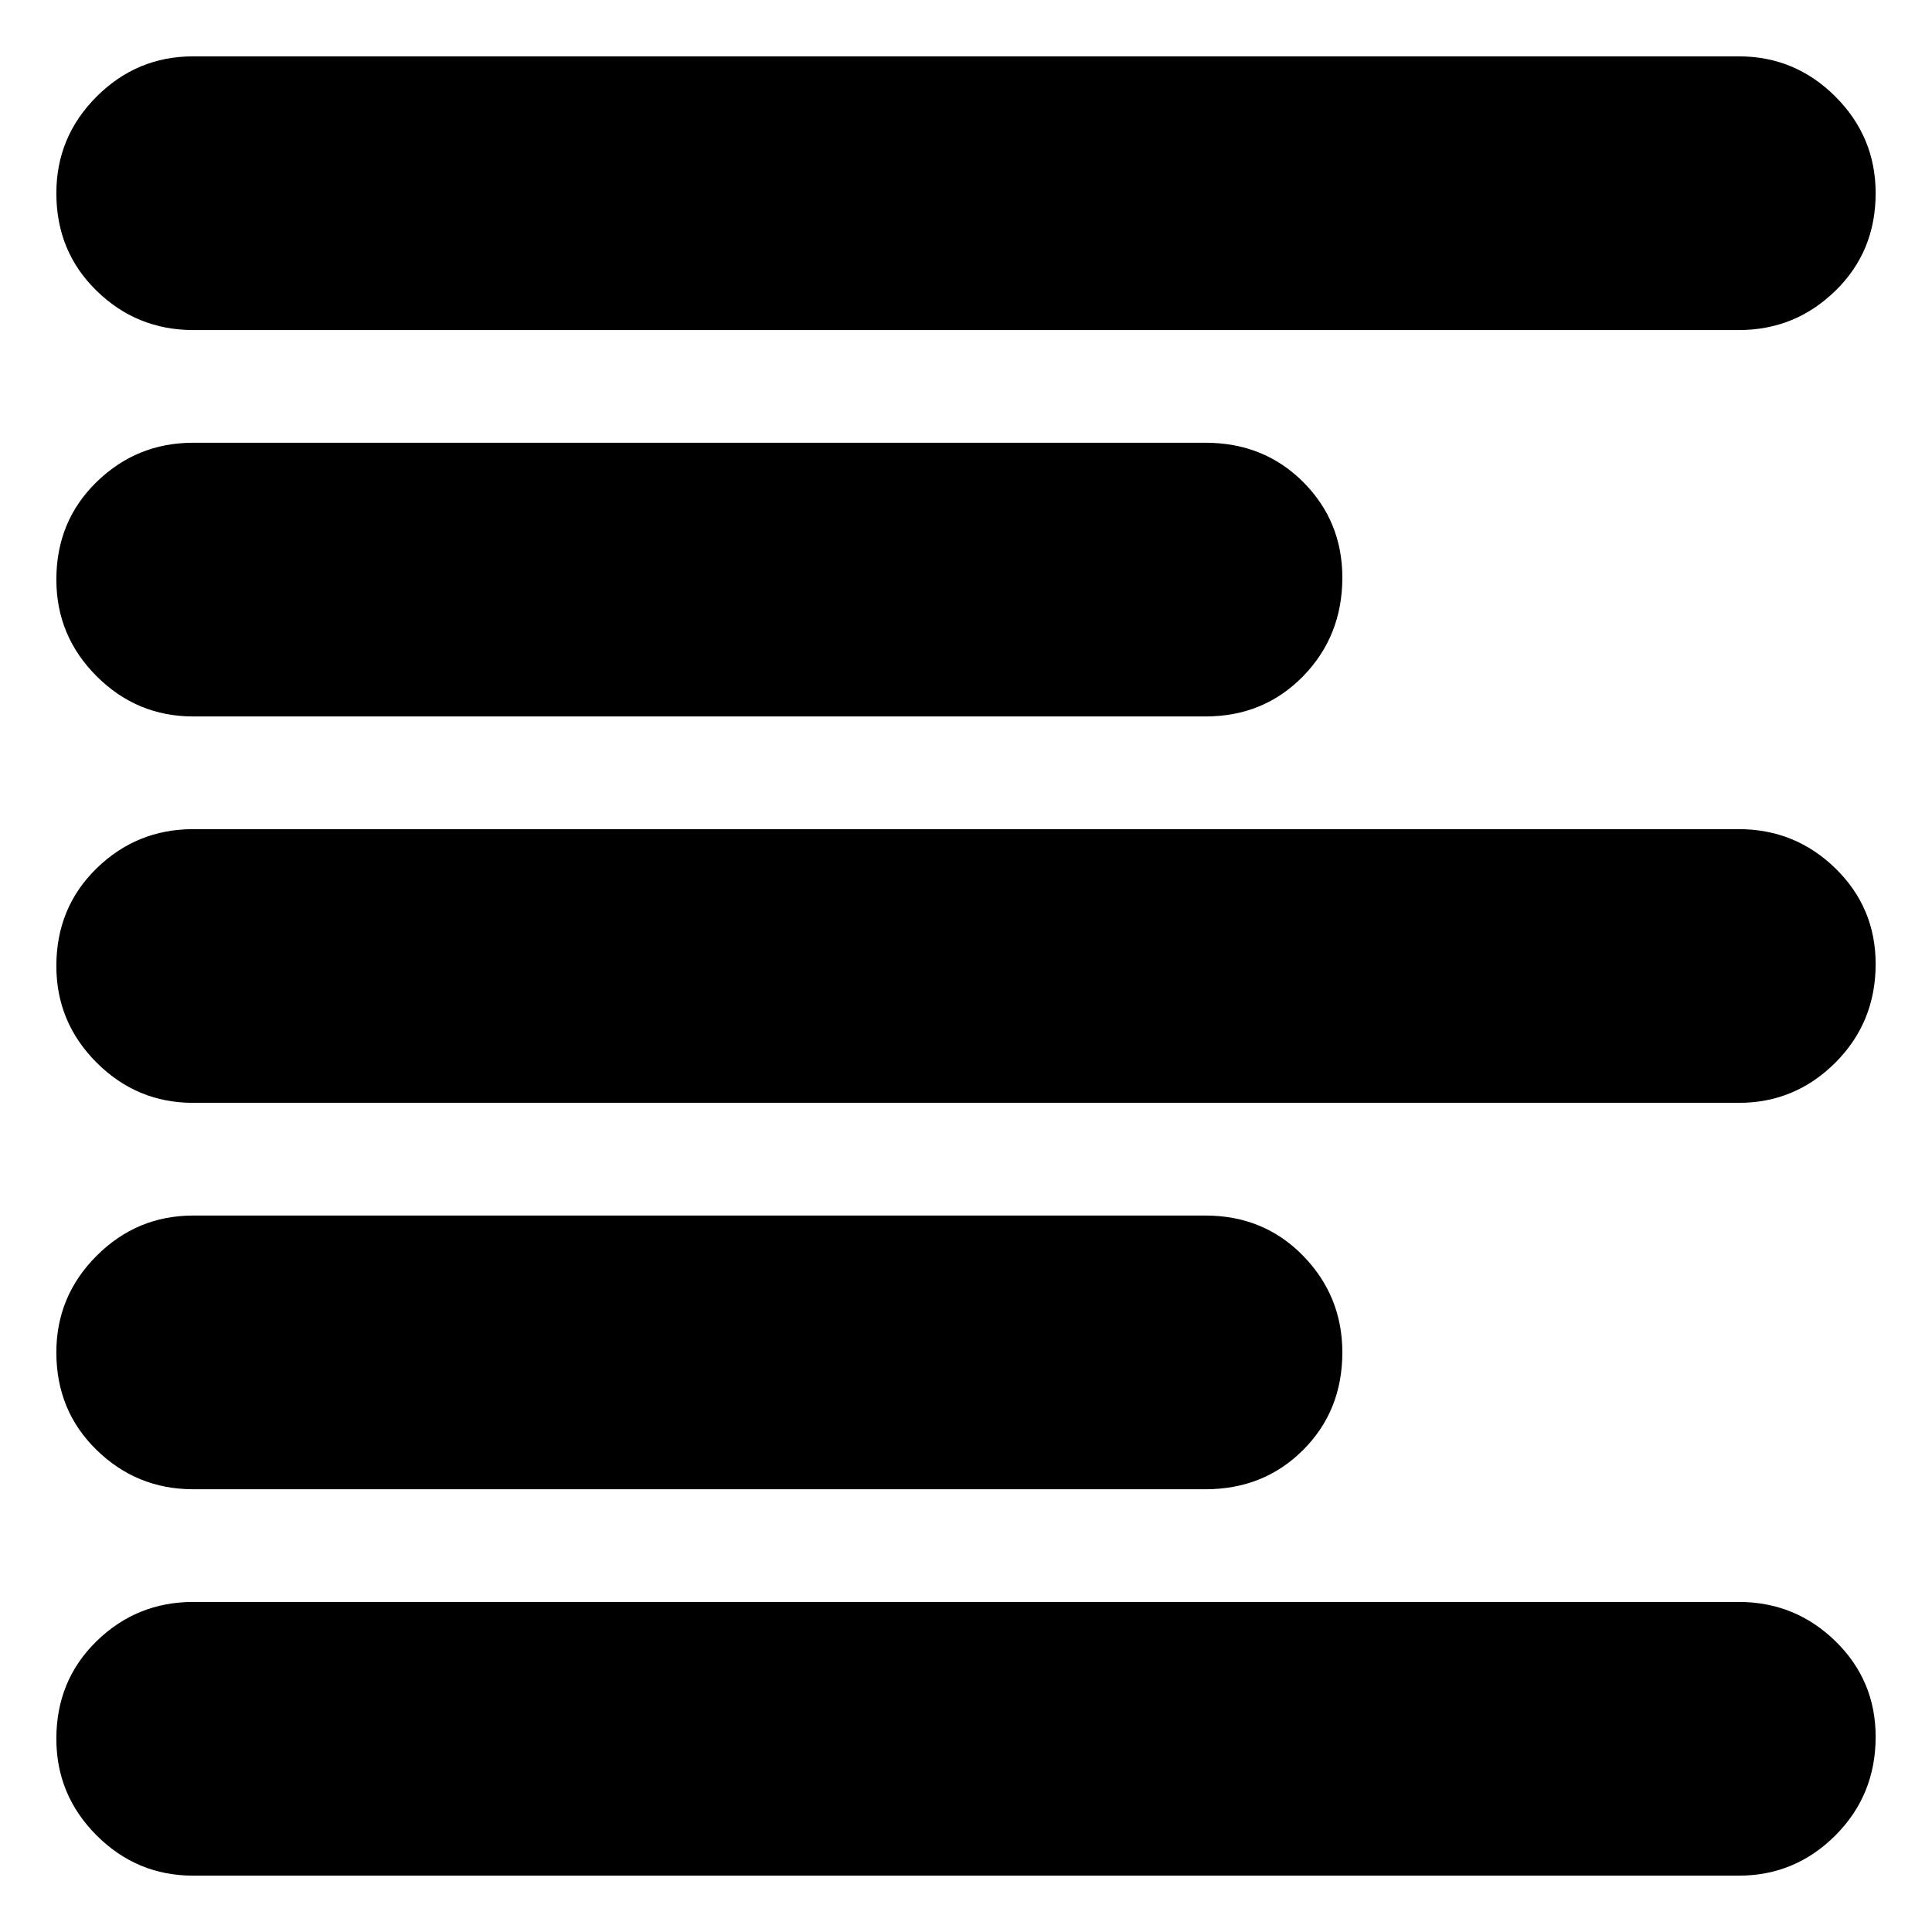 <svg xmlns="http://www.w3.org/2000/svg" height="24" width="24"><path d="M2.4 18.5Q1.7 18.5 1.2 18.012Q0.7 17.525 0.7 16.8Q0.7 16.1 1.2 15.6Q1.7 15.1 2.4 15.1H14.975Q15.7 15.1 16.188 15.6Q16.675 16.1 16.675 16.8Q16.675 17.525 16.188 18.012Q15.7 18.5 14.975 18.5ZM2.4 8.9Q1.7 8.9 1.2 8.4Q0.7 7.9 0.7 7.2Q0.7 6.475 1.2 5.987Q1.7 5.5 2.4 5.5H14.975Q15.7 5.5 16.188 5.987Q16.675 6.475 16.675 7.175Q16.675 7.9 16.188 8.4Q15.7 8.9 14.975 8.9ZM2.4 13.7Q1.7 13.7 1.2 13.2Q0.7 12.7 0.7 12Q0.7 11.275 1.2 10.787Q1.7 10.3 2.4 10.3H21.6Q22.3 10.3 22.8 10.787Q23.3 11.275 23.3 11.975Q23.3 12.7 22.8 13.2Q22.3 13.7 21.6 13.7ZM2.4 23.3Q1.7 23.3 1.2 22.8Q0.7 22.3 0.7 21.6Q0.7 20.875 1.2 20.387Q1.7 19.9 2.4 19.9H21.6Q22.3 19.9 22.8 20.387Q23.3 20.875 23.3 21.575Q23.3 22.3 22.8 22.8Q22.3 23.3 21.6 23.3ZM2.4 4.1Q1.7 4.1 1.2 3.612Q0.7 3.125 0.7 2.4Q0.7 1.7 1.2 1.2Q1.7 0.7 2.4 0.7H21.6Q22.3 0.7 22.8 1.2Q23.3 1.7 23.3 2.4Q23.3 3.125 22.8 3.612Q22.3 4.1 21.6 4.1Z"/></svg>